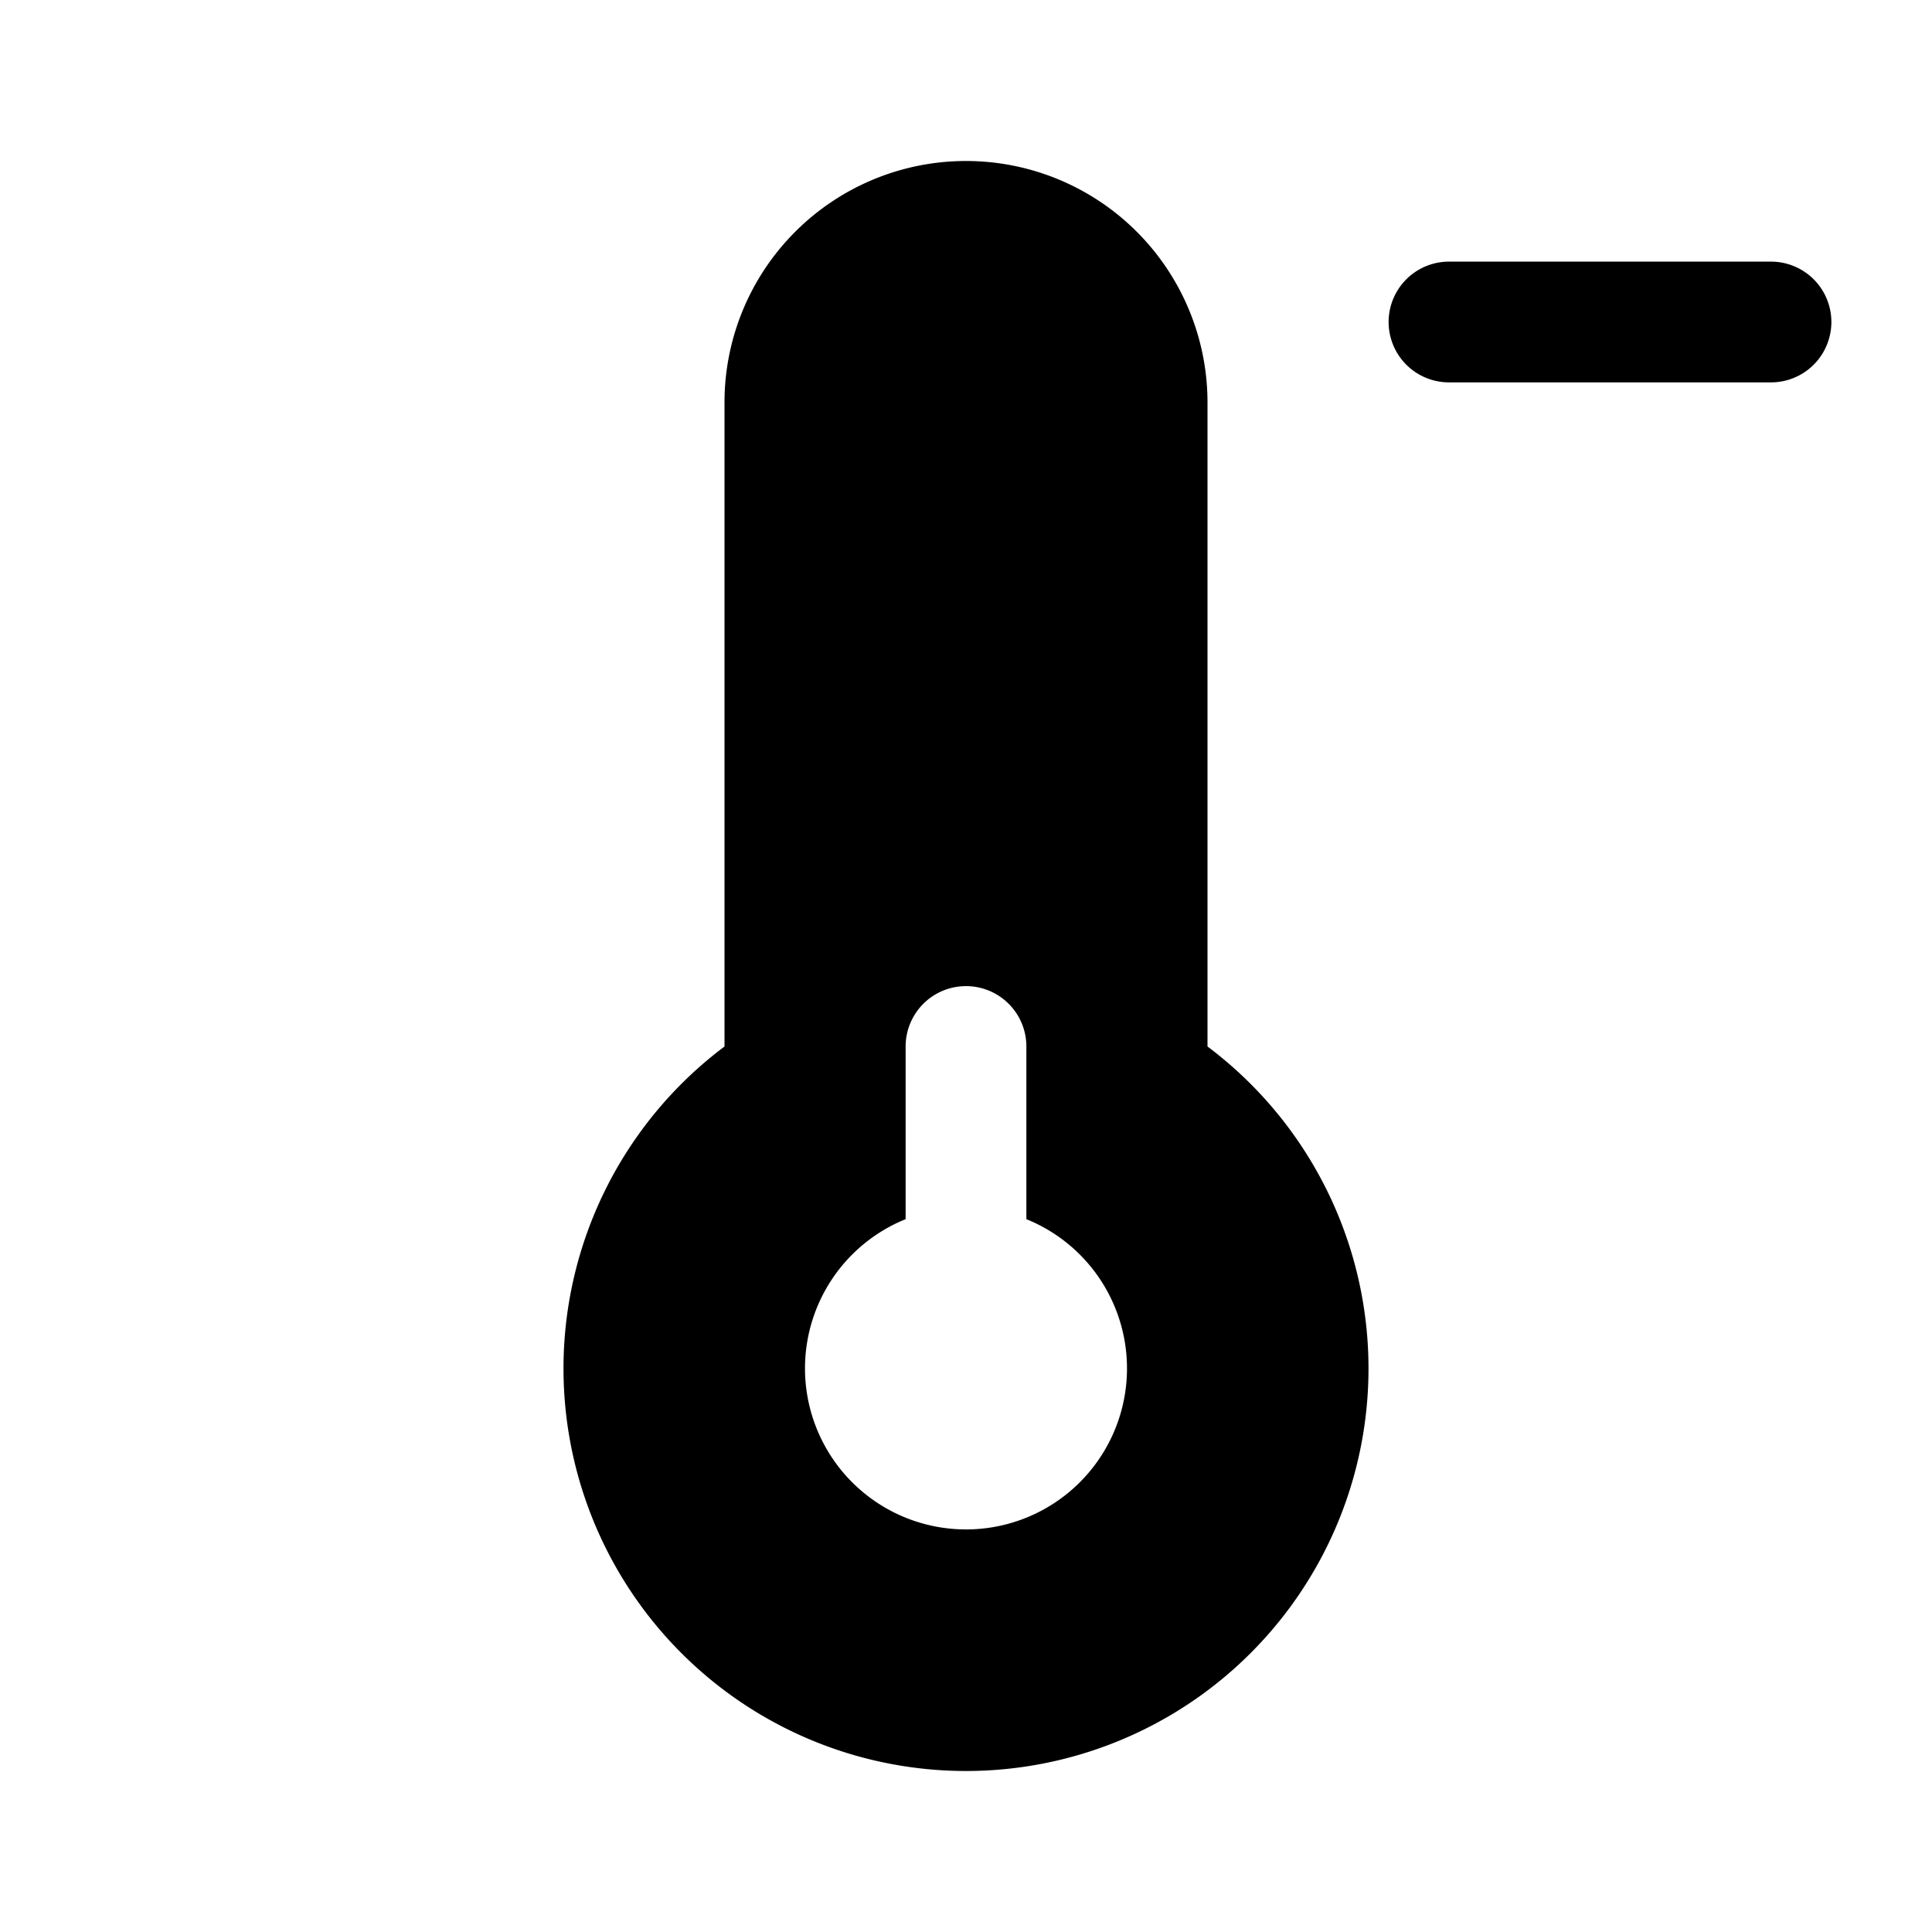 <svg xmlns="http://www.w3.org/2000/svg" width="1em" height="1em" viewBox="0 0 24 24">
  <path fill="currentColor" fill-rule="evenodd" d="M12 22a5 5 0 0 0 3-9V5a3 3 0 1 0-6 0v8a5 5 0 0 0 3 9Zm.75-9a.75.75 0 0 0-1.5 0v2.145a2 2 0 1 0 1.5 0V13ZM22 4.75a.75.75 0 0 0 0-1.5h-4a.75.75 0 0 0 0 1.5h4Z" clip-rule="evenodd"/>
</svg>
